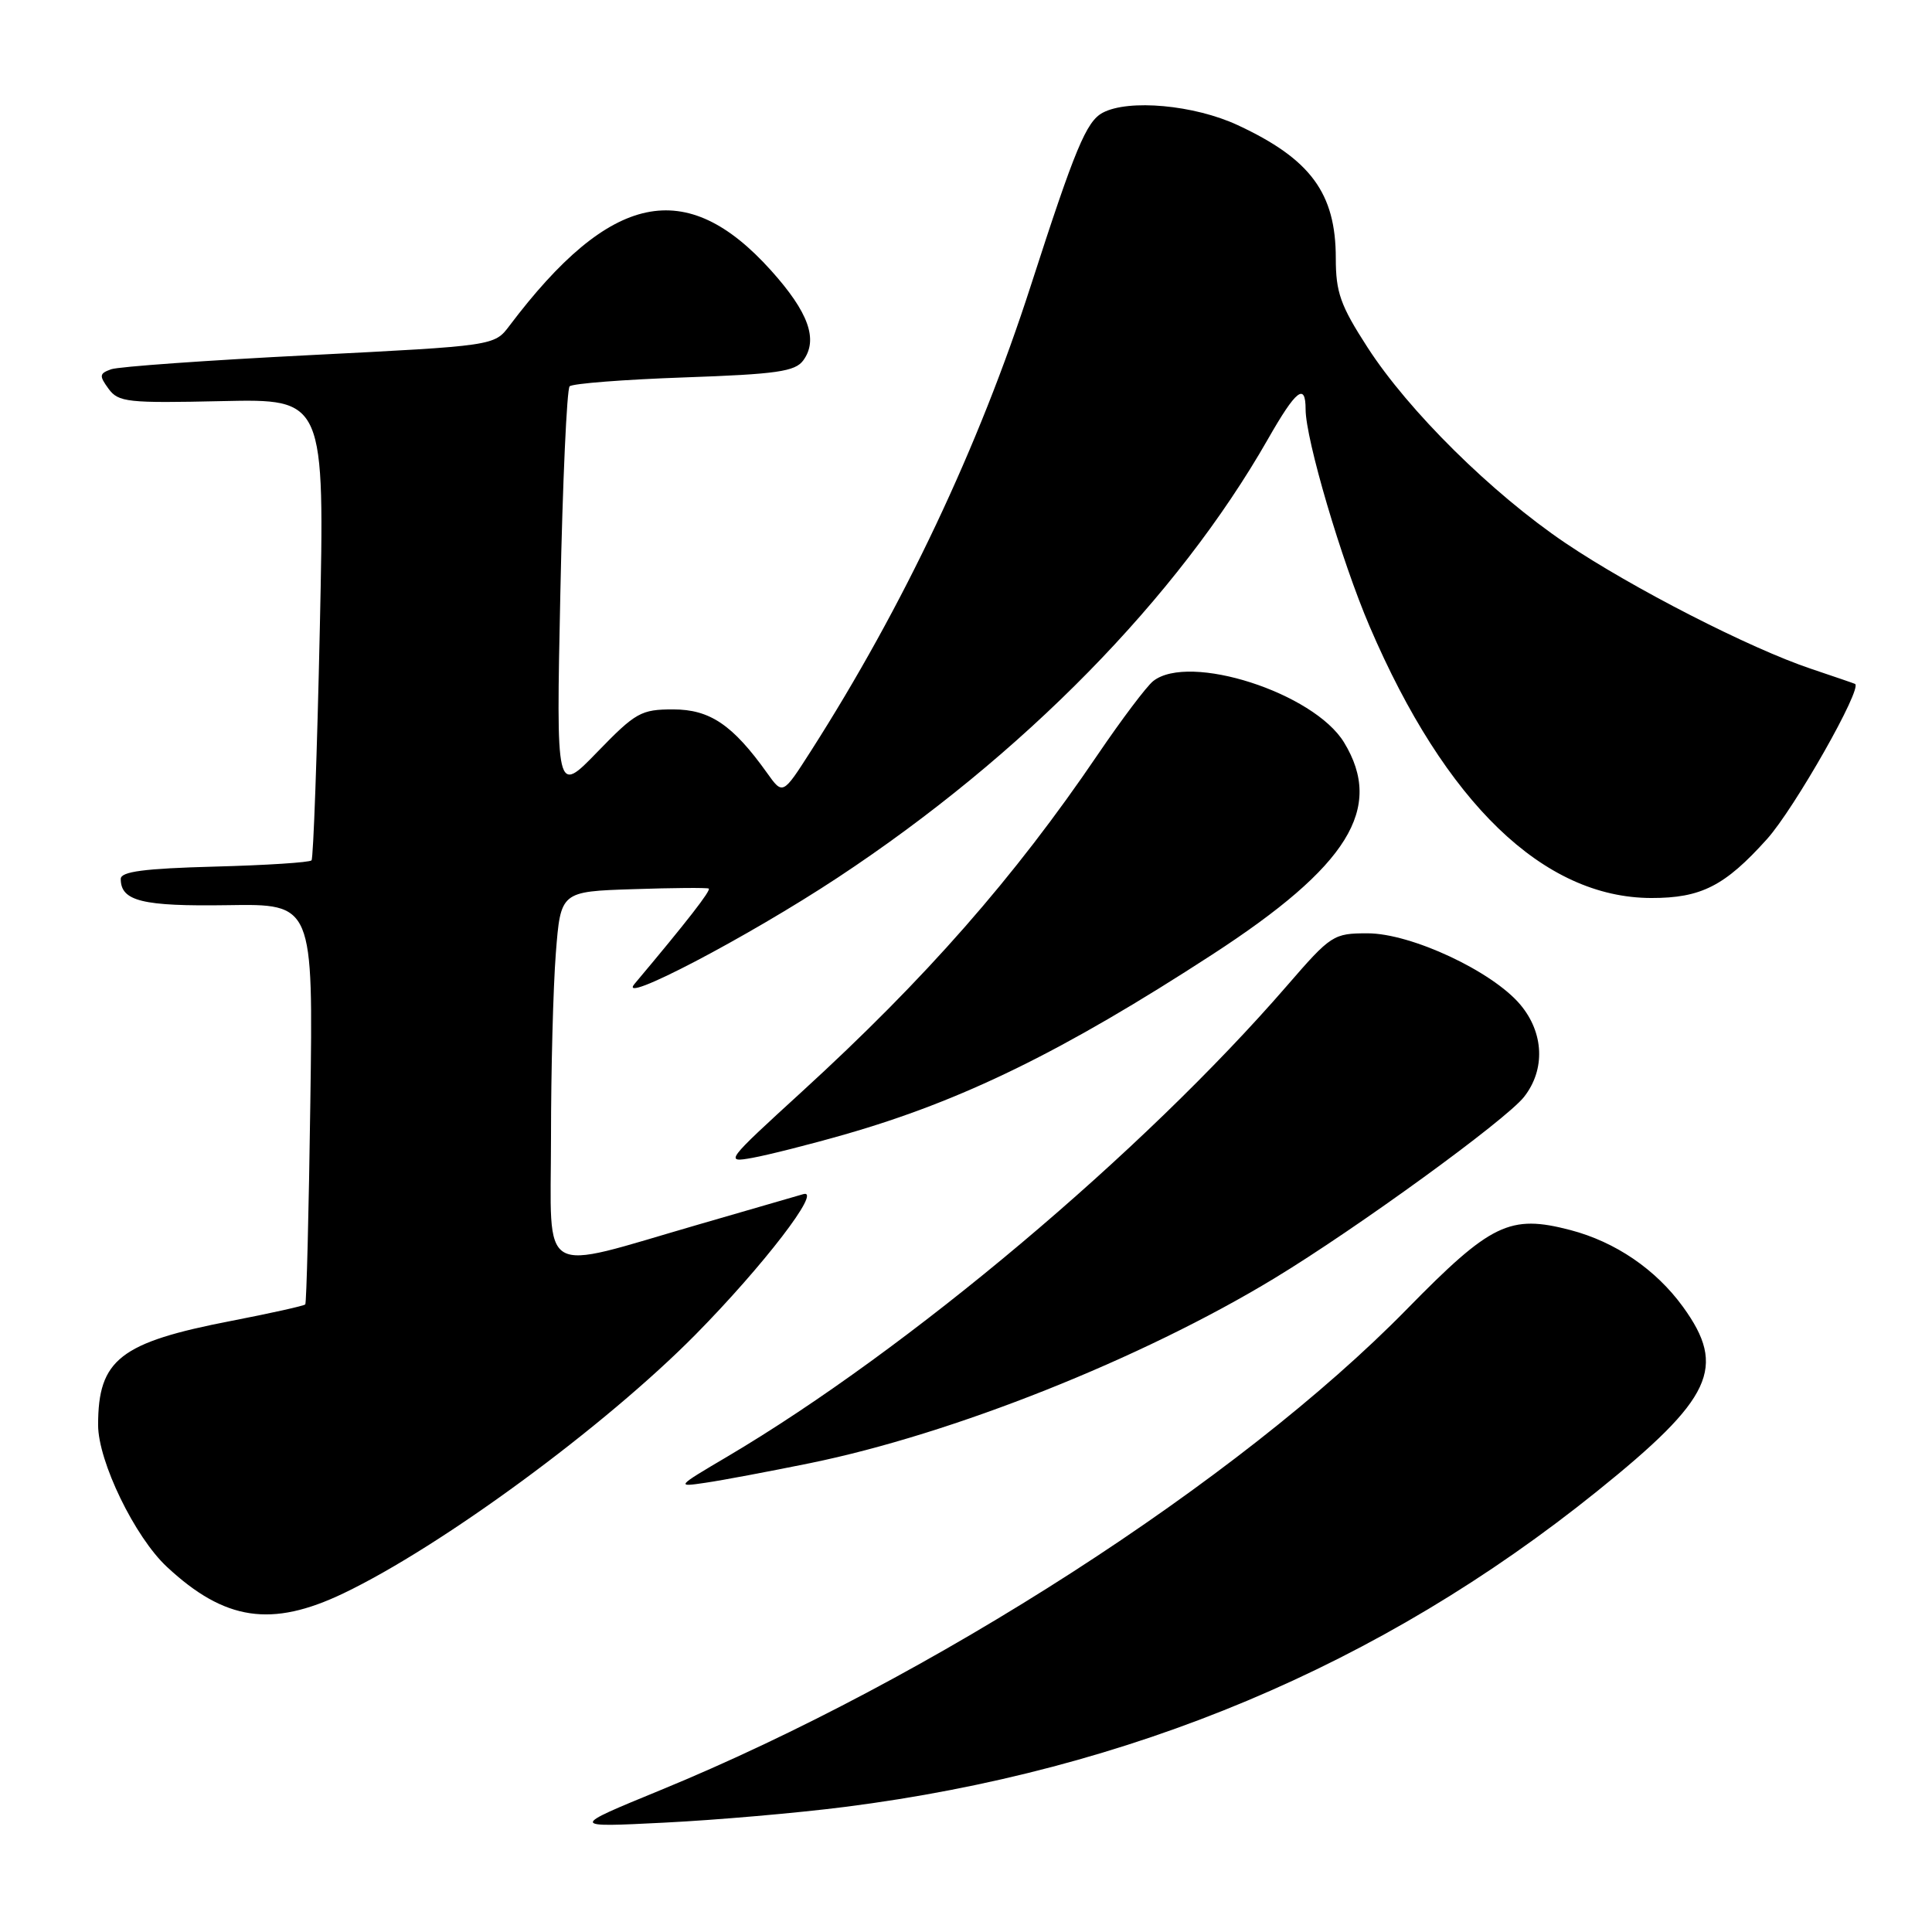 <?xml version="1.0" encoding="UTF-8" standalone="no"?>
<!DOCTYPE svg PUBLIC "-//W3C//DTD SVG 1.1//EN" "http://www.w3.org/Graphics/SVG/1.1/DTD/svg11.dtd" >
<svg xmlns="http://www.w3.org/2000/svg" xmlns:xlink="http://www.w3.org/1999/xlink" version="1.1" viewBox="0 0 256 256">
 <g >
 <path fill="currentColor"
d=" M 112.00 239.42 C 149.84 234.59 182.91 220.71 211.61 197.61 C 226.92 185.29 228.83 181.20 223.01 173.17 C 219.41 168.21 214.07 164.56 208.09 162.99 C 200.05 160.89 197.57 162.09 186.43 173.46 C 164.16 196.20 123.42 222.46 87.50 237.21 C 75.50 242.14 75.50 242.14 88.00 241.51 C 94.88 241.17 105.67 240.23 112.00 239.42 Z  M 45.50 211.13 C 58.54 204.89 80.14 189.01 92.16 176.84 C 101.15 167.72 109.01 157.49 106.44 158.23 C 105.37 158.54 99.10 160.36 92.50 162.27 C 71.06 168.48 73.00 169.62 73.01 150.80 C 73.01 141.83 73.30 130.82 73.65 126.32 C 74.29 118.13 74.29 118.13 83.89 117.82 C 89.18 117.64 93.69 117.61 93.91 117.74 C 94.26 117.95 91.00 122.14 84.08 130.37 C 81.61 133.30 99.01 124.20 111.00 116.29 C 135.53 100.10 155.99 79.24 168.00 58.20 C 171.74 51.64 173.00 50.65 173.00 54.25 C 173.01 58.22 177.73 74.24 181.48 83.00 C 191.51 106.41 204.52 118.96 218.80 118.99 C 225.41 119.00 228.55 117.40 234.13 111.19 C 237.76 107.16 246.85 91.14 245.80 90.62 C 245.64 90.54 243.03 89.65 240.00 88.63 C 231.90 85.92 216.27 77.92 207.42 71.95 C 197.69 65.38 186.63 54.45 181.19 46.01 C 177.61 40.47 177.00 38.74 177.00 34.21 C 177.00 25.60 173.66 21.07 164.00 16.58 C 158.25 13.90 149.54 13.11 146.11 14.94 C 143.94 16.10 142.45 19.69 136.59 37.84 C 129.69 59.24 119.72 80.32 107.42 99.56 C 103.72 105.34 103.72 105.34 101.64 102.42 C 97.09 96.05 94.07 94.00 89.20 94.00 C 84.94 94.00 84.23 94.40 79.15 99.64 C 73.69 105.28 73.69 105.28 74.25 78.57 C 74.55 63.88 75.11 51.56 75.48 51.19 C 75.85 50.82 82.68 50.29 90.66 50.01 C 102.95 49.58 105.36 49.23 106.44 47.75 C 108.45 45.00 107.14 41.37 102.16 35.83 C 90.90 23.31 80.89 25.43 67.50 43.17 C 65.50 45.82 65.50 45.82 41.00 47.06 C 27.52 47.74 15.70 48.58 14.73 48.93 C 13.16 49.49 13.12 49.78 14.38 51.51 C 15.69 53.30 16.89 53.43 29.42 53.15 C 43.03 52.85 43.03 52.85 42.38 83.18 C 42.02 99.85 41.52 113.72 41.28 114.00 C 41.04 114.28 35.25 114.65 28.42 114.83 C 19.09 115.08 16.00 115.49 16.00 116.46 C 16.00 119.41 18.86 120.11 30.17 119.94 C 41.50 119.76 41.50 119.76 41.12 146.13 C 40.92 160.63 40.61 172.65 40.45 172.84 C 40.29 173.03 35.88 174.01 30.67 175.02 C 15.89 177.88 13.00 180.14 13.00 188.82 C 13.00 193.64 17.87 203.68 22.13 207.63 C 29.79 214.76 35.98 215.68 45.50 211.13 Z  M 107.31 193.88 C 126.23 190.02 151.24 180.07 168.85 169.39 C 179.82 162.74 199.52 148.42 201.94 145.35 C 204.79 141.73 204.59 136.85 201.44 133.11 C 197.71 128.68 186.97 123.67 181.22 123.67 C 176.69 123.67 176.37 123.87 170.56 130.58 C 151.42 152.69 120.34 178.84 96.37 193.01 C 89.59 197.01 89.55 197.06 93.50 196.47 C 95.70 196.15 101.91 194.98 107.31 193.88 Z  M 111.94 150.32 C 127.54 145.85 140.85 139.33 160.65 126.47 C 178.67 114.76 183.42 107.12 178.09 98.37 C 174.07 91.79 157.56 86.48 152.80 90.25 C 151.93 90.94 148.62 95.33 145.45 100.00 C 134.39 116.30 122.63 129.69 106.25 144.66 C 96.13 153.91 95.99 154.09 99.70 153.42 C 101.79 153.04 107.30 151.65 111.94 150.32 Z "/>
</g>
</svg>
